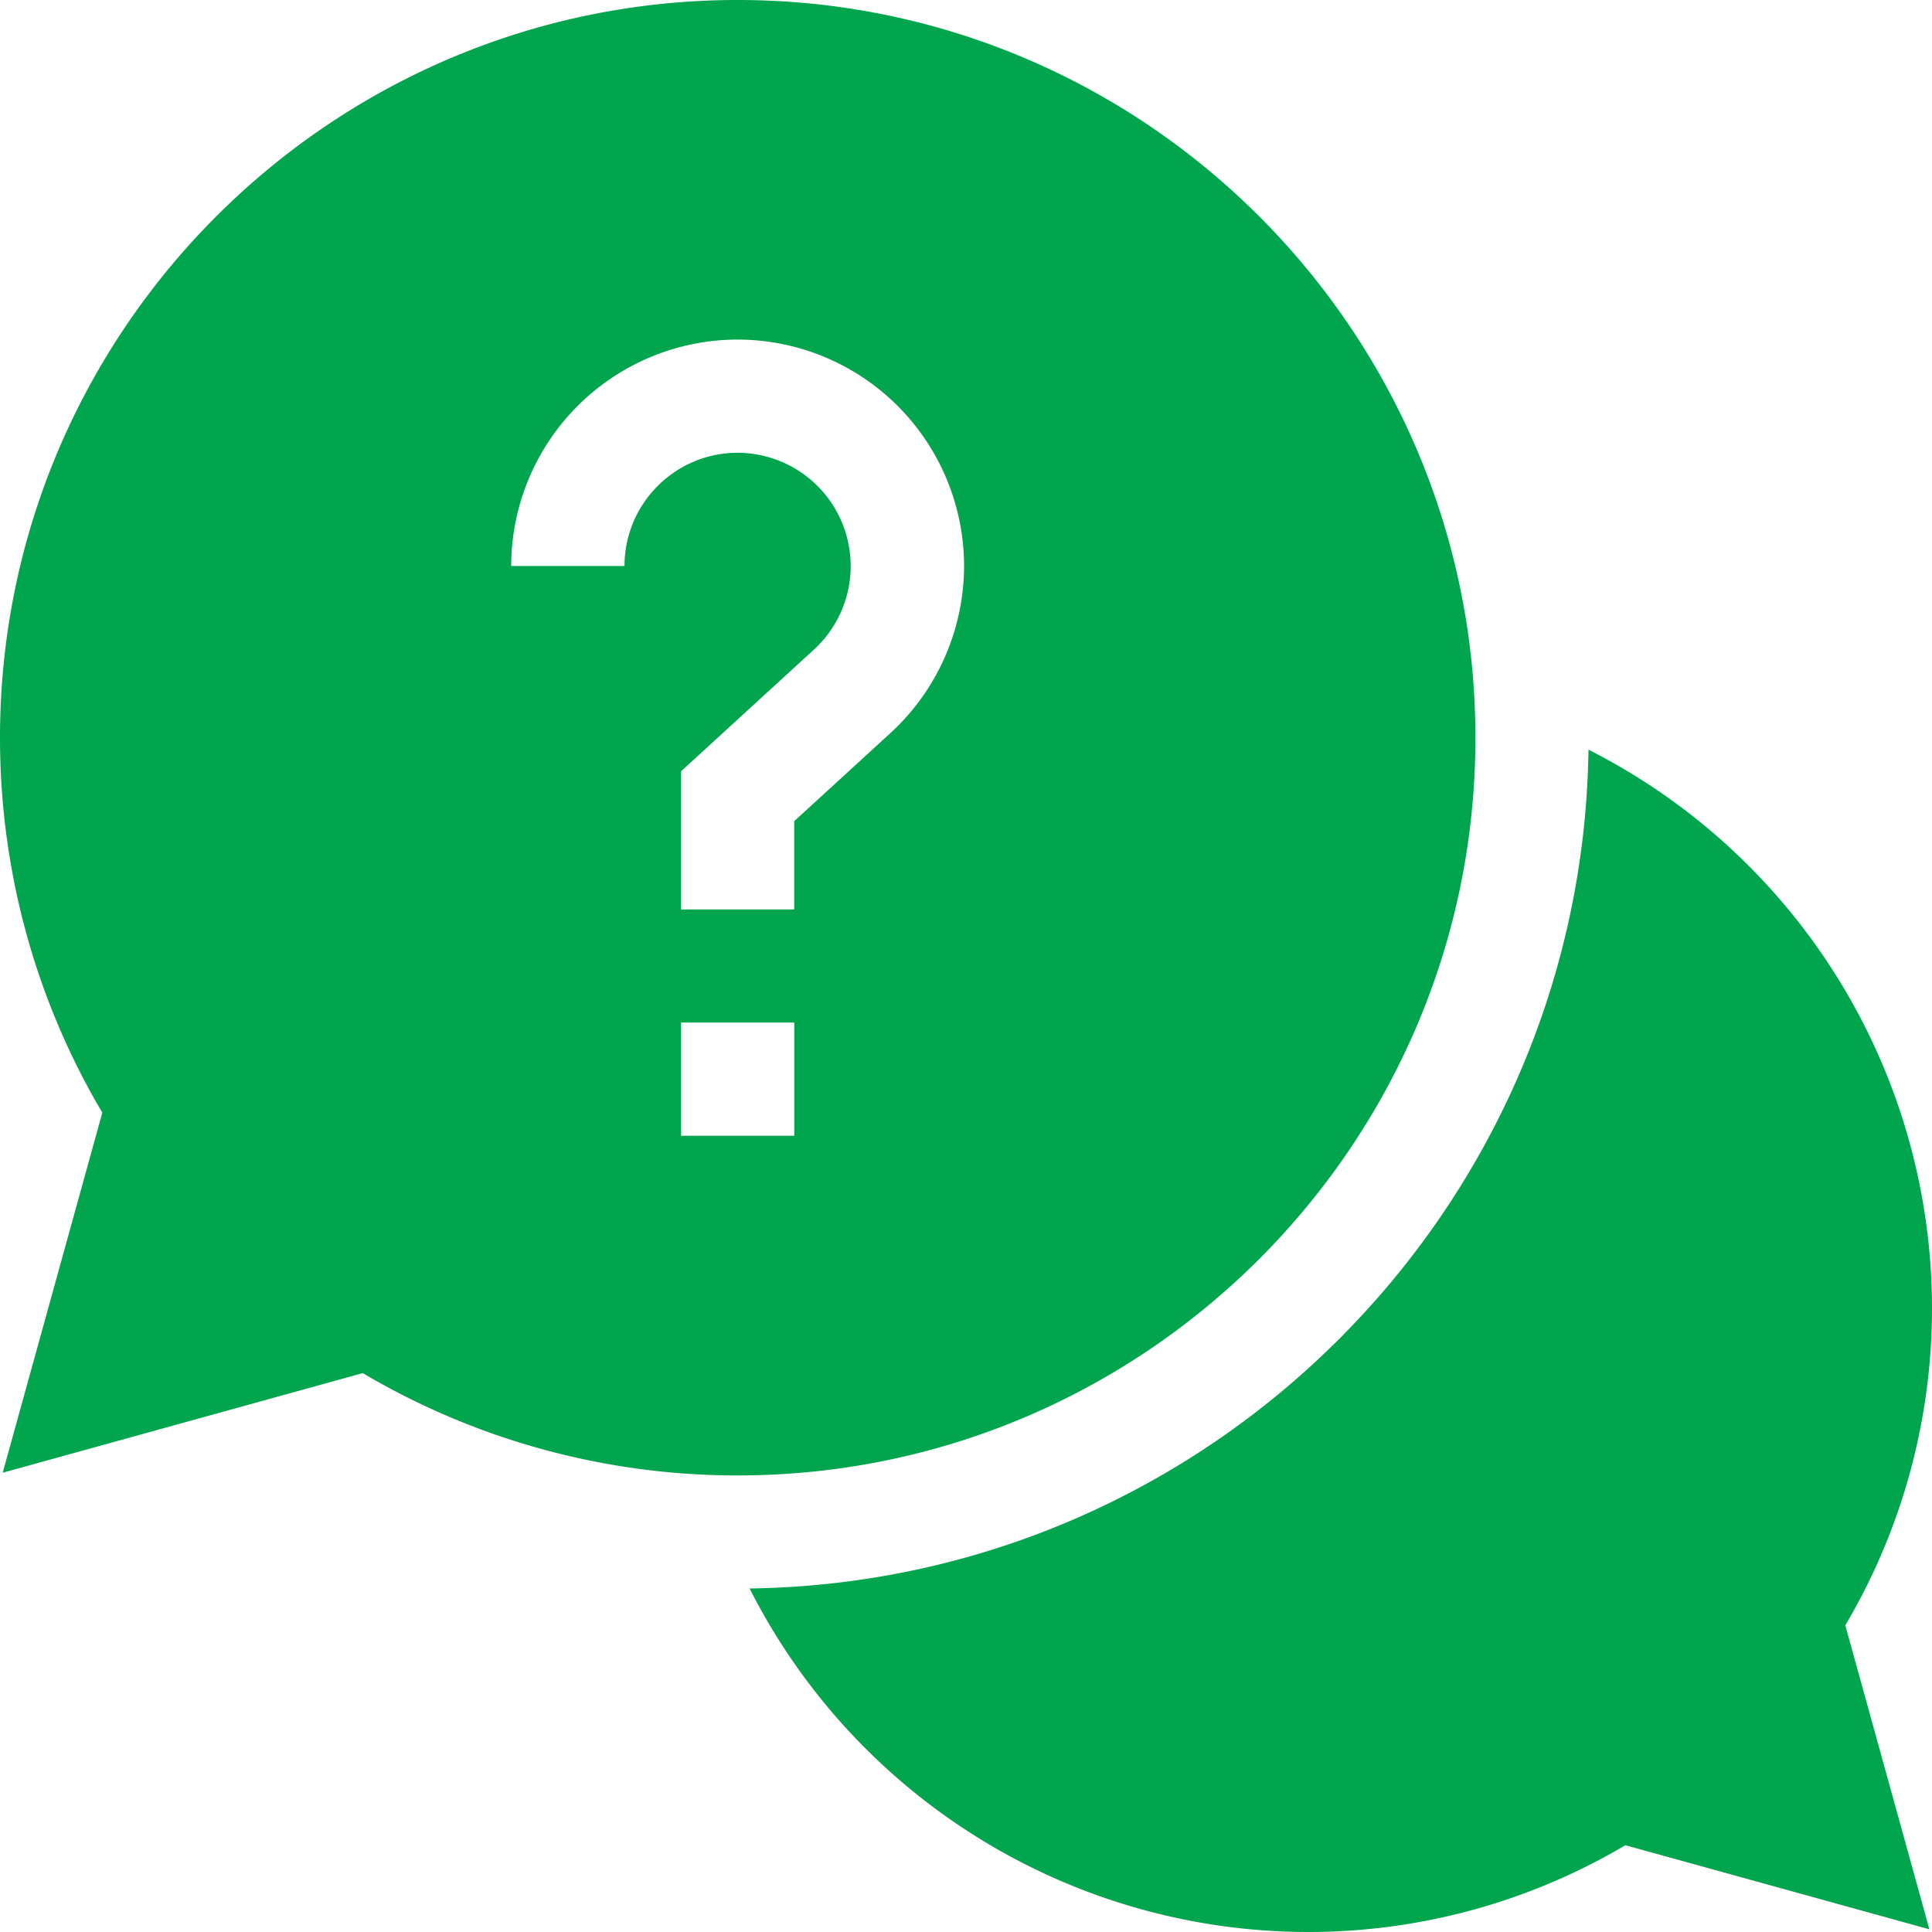 <svg width="25" height="25" fill="none" xmlns="http://www.w3.org/2000/svg"><path d="M25 16.919a8.106 8.106 0 00-4.445-7.218C20.472 15.65 15.649 20.472 9.7 20.555A8.106 8.106 0 0016.92 25a8.052 8.052 0 004.112-1.123l3.934 1.088-1.088-3.934A8.052 8.052 0 0025 16.919z" fill="#00A54D"/><path d="M19.092 9.546C19.092 4.282 14.81 0 9.546 0 4.282 0 0 4.282 0 9.546c0 1.715.457 3.386 1.324 4.852L.035 19.057l4.659-1.289a9.516 9.516 0 004.852 1.324c5.264 0 9.546-4.282 9.546-9.546zM8.082 7.324H6.615a2.933 2.933 0 012.93-2.93 2.933 2.933 0 012.93 2.93 2.94 2.94 0 01-.953 2.162l-1.245 1.14v1.142H8.813V9.98l1.72-1.575a1.466 1.466 0 00-.988-2.546c-.807 0-1.464.657-1.464 1.465zm.731 5.908h1.465v1.465H8.813v-1.465z" fill="#00A54D"/></svg>